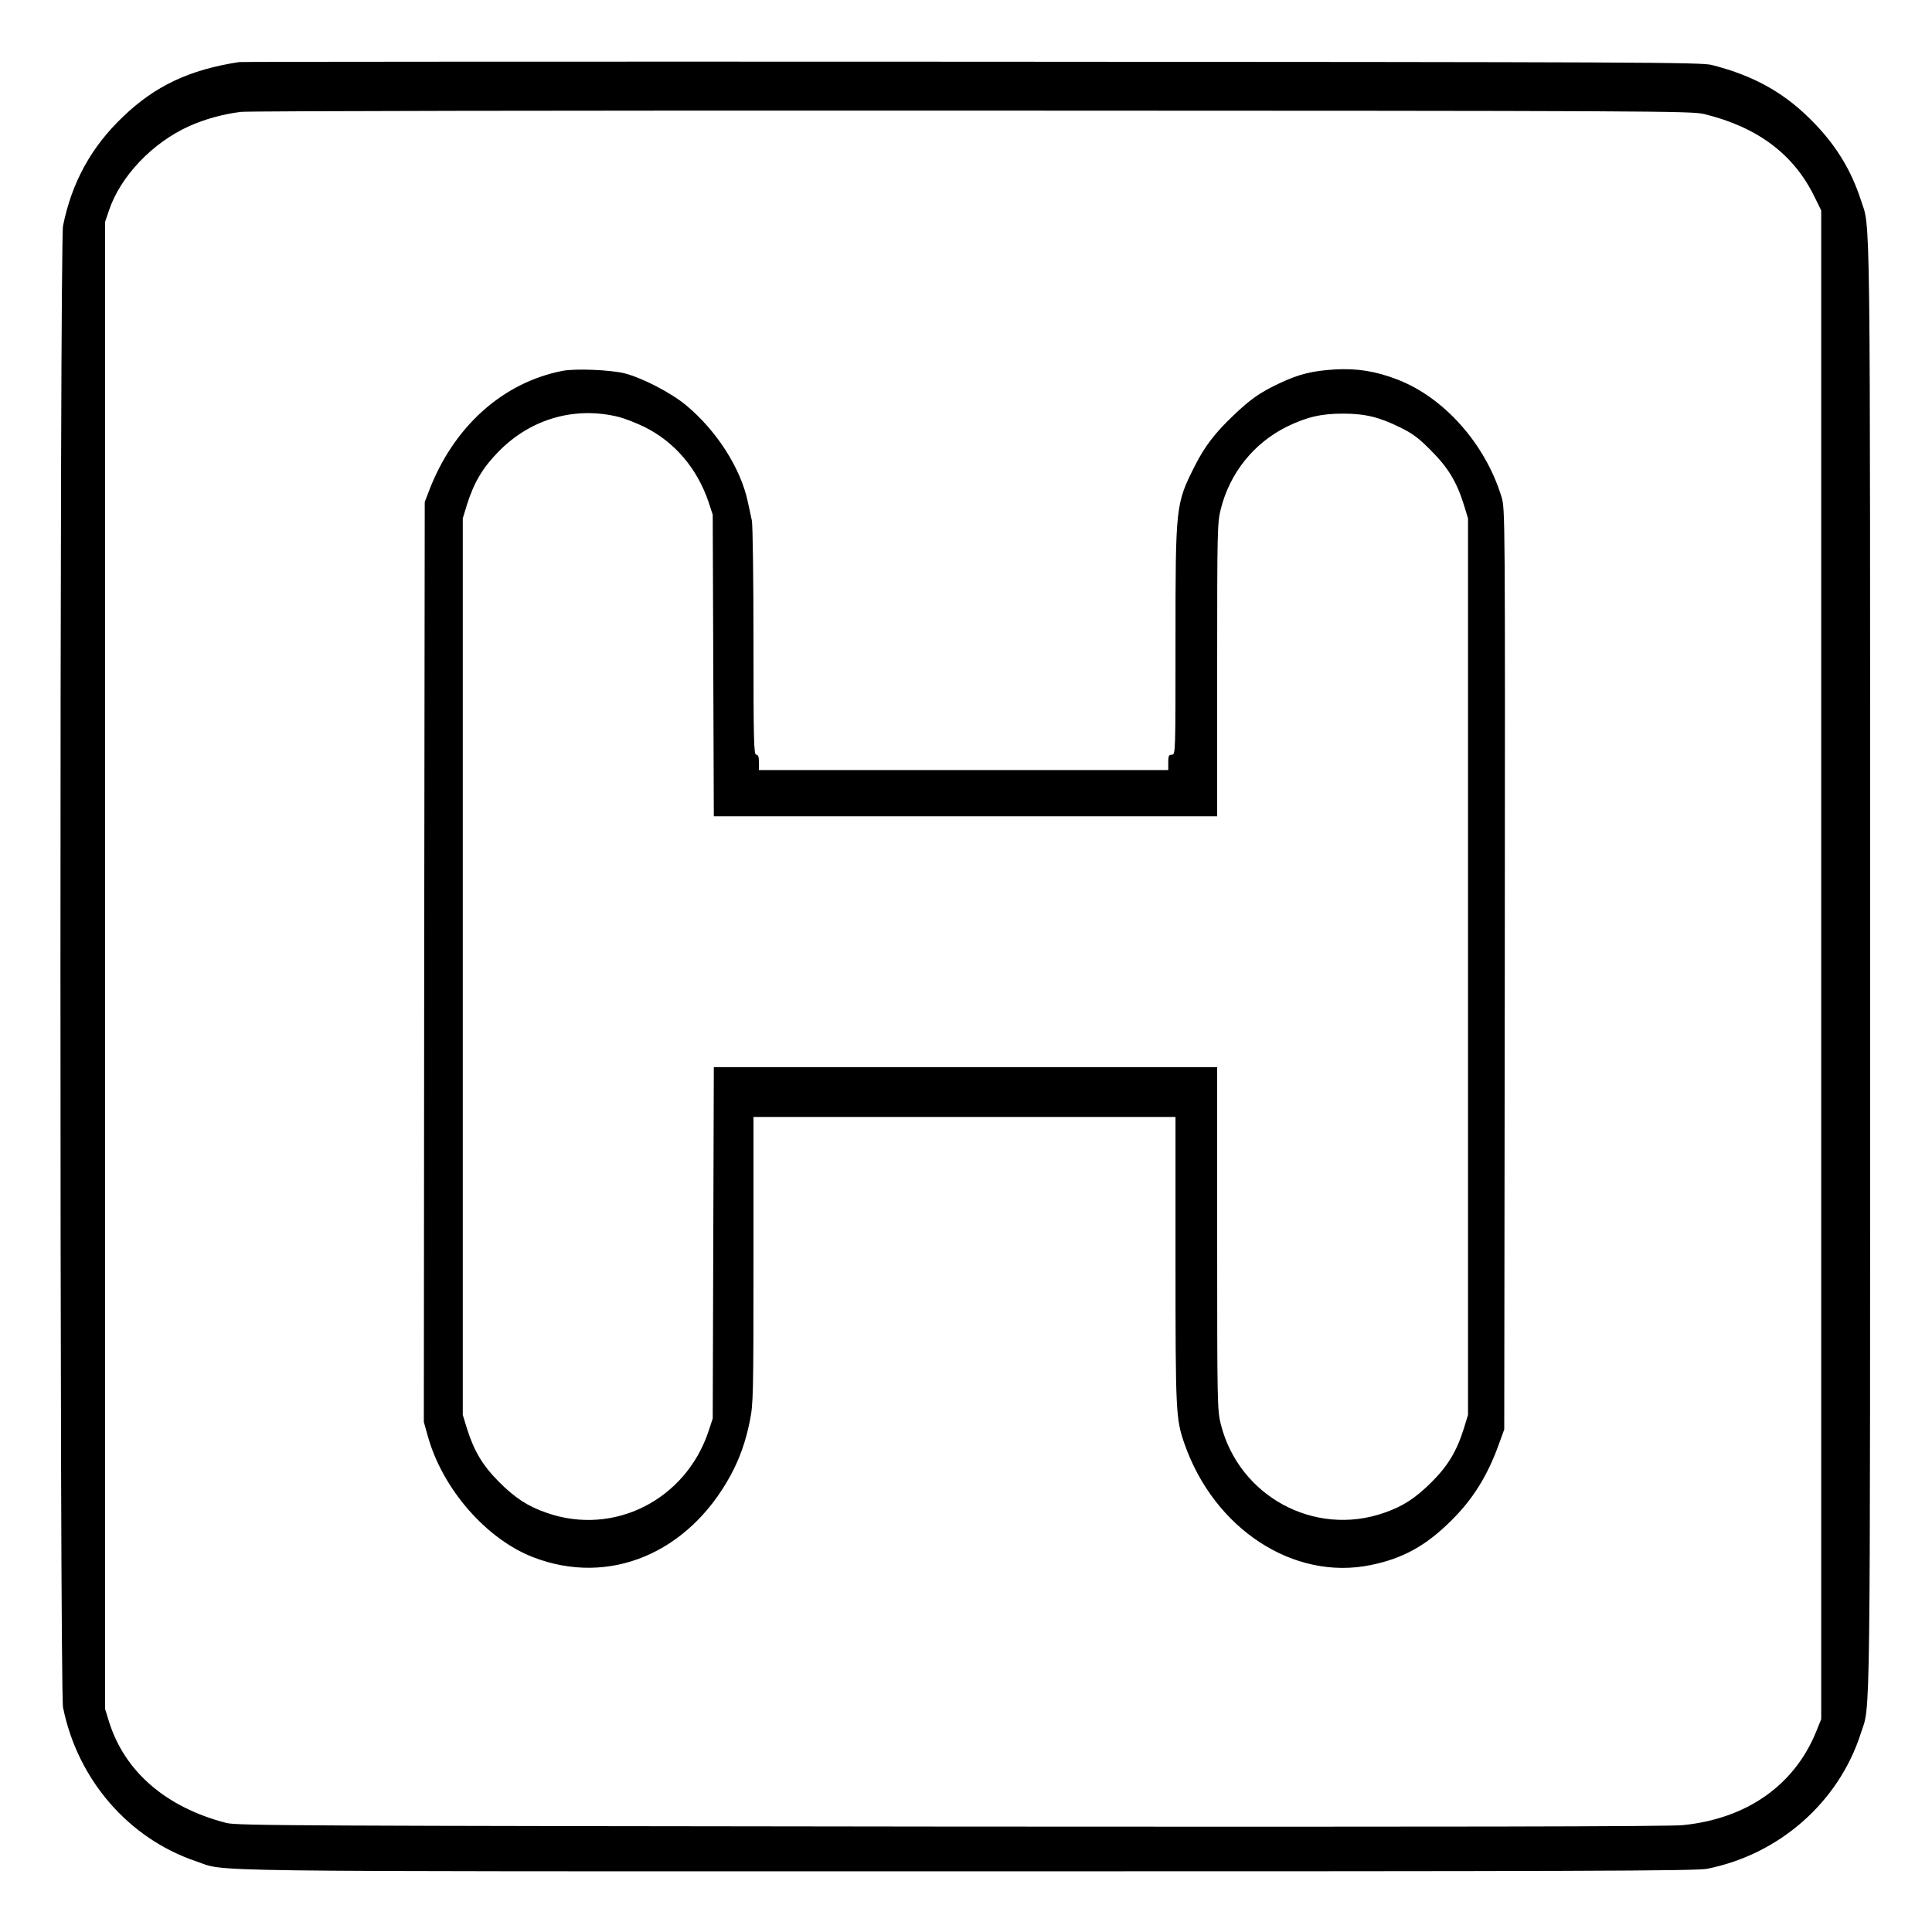 <?xml version="1.0" standalone="no"?>
<!DOCTYPE svg PUBLIC "-//W3C//DTD SVG 20010904//EN"
 "http://www.w3.org/TR/2001/REC-SVG-20010904/DTD/svg10.dtd">
<svg version="1.0" xmlns="http://www.w3.org/2000/svg"
 width="2048pt" height="2048pt" viewBox="0 0 2048 2048"
 preserveAspectRatio="xMidYMid meet">
<g transform="translate(0,2048) scale(0.192,-0.192)"
fill="#000000" stroke="none">
<path d="M1320 10324 c-273 -42 -463 -131 -640 -301 -176 -167 -284 -364 -332
-603 -19 -96 -19 -8084 0 -8180 80 -398 361 -723 733 -849 180 -60 -136 -56
4249 -56 3399 0 4036 2 4095 14 398 79 726 367 848 746 55 171 52 -100 52
4235 0 4335 3 4064 -52 4235 -51 157 -132 292 -250 415 -160 169 -333 267
-572 328 -61 15 -367 16 -4086 18 -2211 1 -4031 0 -4045 -2z m8089 -287 c294
-72 494 -221 609 -457 l37 -75 0 -4165 0 -4165 -28 -69 c-120 -296 -384 -481
-736 -516 -74 -8 -1306 -10 -4041 -8 -3625 4 -3940 5 -4000 20 -334 86 -563
284 -649 562 l-21 68 0 4104 0 4105 21 62 c63 189 239 375 443 467 83 38 192
68 287 79 41 5 1846 8 4039 7 3772 -1 3969 -2 4039 -19z M3105 8619 c-331 -65
-602 -309 -737 -664 l-23 -60 -3 -2539 -2 -2540 21 -75 c80 -292 322 -571 583
-672 418 -161 854 20 1089 451 50 92 84 187 107 302 19 95 20 139 20 889 l0
789 1165 0 1165 0 0 -792 c0 -842 2 -875 49 -1011 164 -472 604 -759 1029
-671 177 36 304 106 443 244 120 118 202 249 265 425 l29 80 3 2540 c2 2536 2
2540 -18 2608 -89 292 -316 548 -574 648 -120 46 -222 63 -346 56 -125 -8
-197 -25 -307 -77 -104 -49 -158 -86 -250 -174 -103 -97 -163 -175 -217 -283
-105 -208 -106 -218 -106 -965 0 -621 0 -628 -20 -628 -17 0 -20 -7 -20 -42
l0 -43 -1130 0 -1130 0 0 43 c0 31 -4 42 -15 42 -13 0 -15 76 -15 626 0 344
-4 644 -9 667 -5 23 -15 69 -22 102 -39 186 -172 394 -342 535 -82 68 -240
150 -337 175 -78 20 -275 28 -345 14z m314 -255 c31 -8 92 -32 136 -53 169
-83 294 -230 357 -416 l23 -70 3 -832 3 -833 1389 0 1390 0 0 808 c0 775 1
812 20 888 50 200 183 365 365 455 111 54 190 72 310 72 121 0 200 -19 315
-76 68 -33 102 -58 170 -127 94 -94 142 -172 182 -300 l23 -75 0 -2475 0
-2475 -23 -75 c-39 -125 -88 -206 -177 -295 -89 -89 -159 -135 -264 -171 -385
-134 -801 92 -901 490 -19 76 -20 113 -20 1025 l0 946 -1390 0 -1389 0 -3
-970 -3 -970 -23 -70 c-127 -380 -523 -580 -893 -451 -105 36 -175 82 -264
171 -89 89 -138 170 -177 295 l-23 75 0 2475 0 2475 23 75 c39 124 88 206 177
296 178 180 422 249 664 188z"/>
</g>
</svg>
